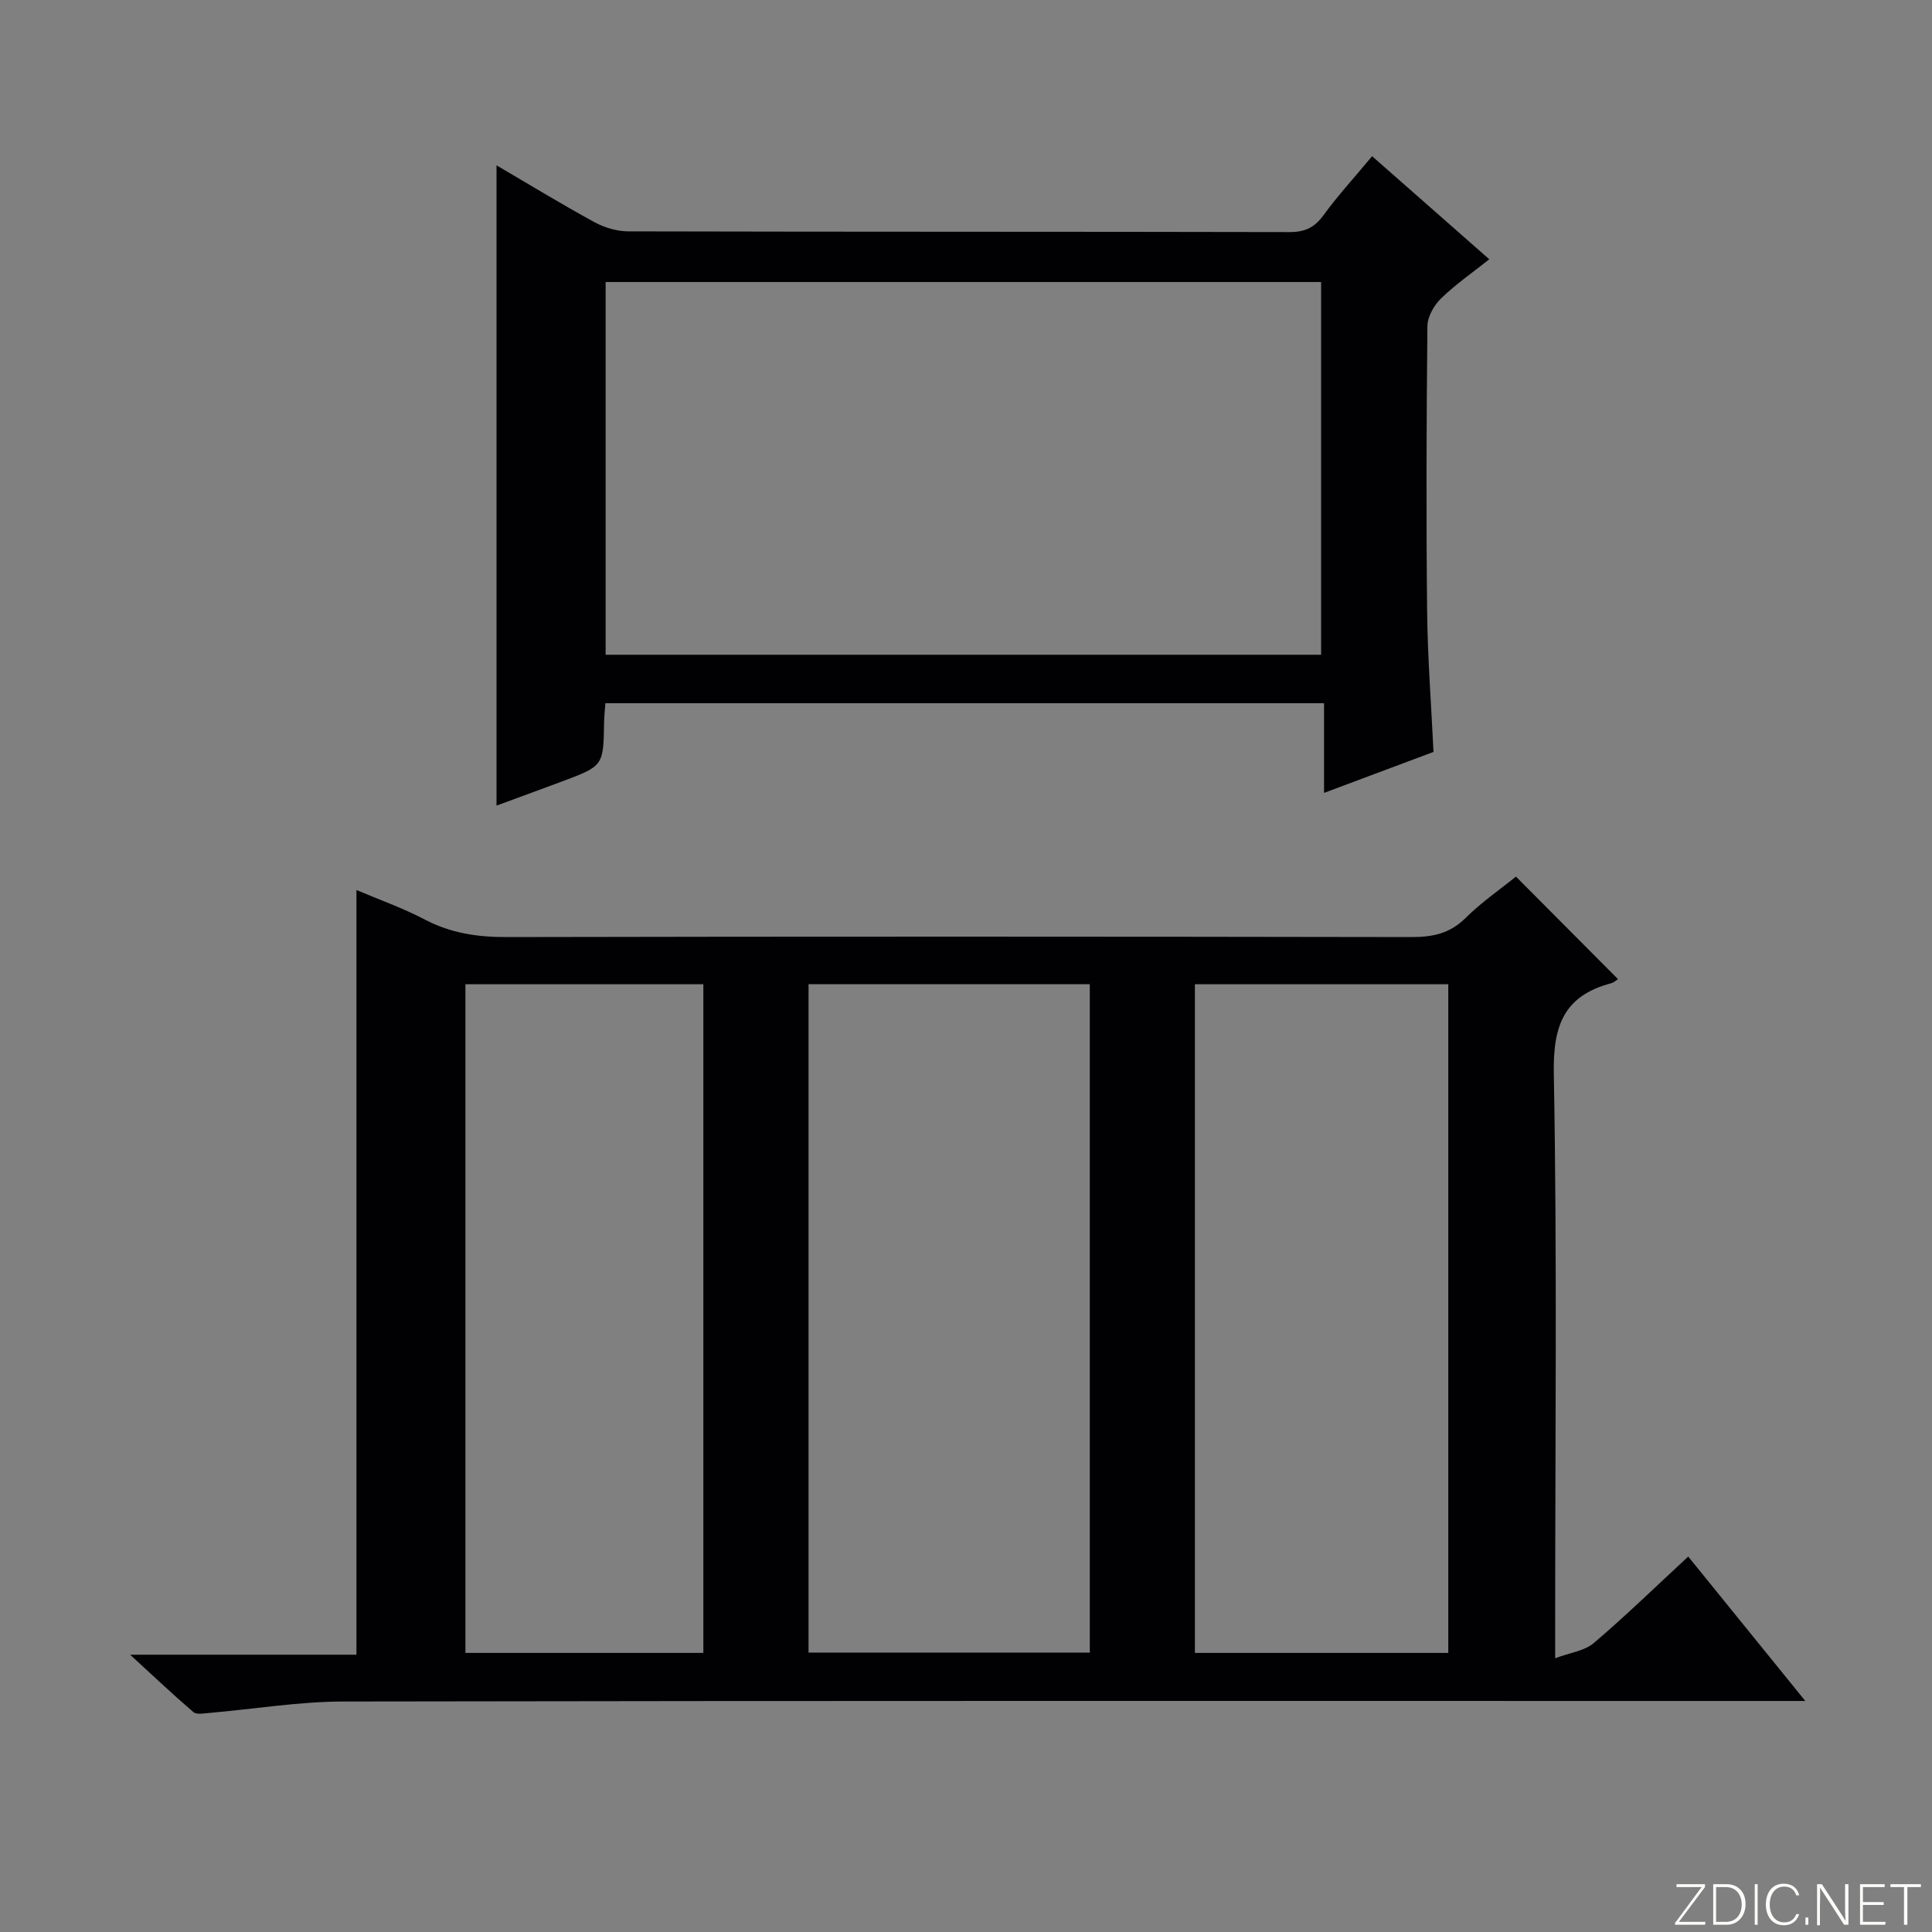 <svg enable-background="new 0 0 400 400" viewBox="0 0 400 400" xmlns="http://www.w3.org/2000/svg"><rect x="0" y="0" width="400" height="400" fill="#808080" stroke="none"/><g fill="#fbfcfa"><path d="m346.9 398 5.4-7.3h-5.2v-.6h5.9v.6l-5.4 7.2h5.5l-.1.6h-6.2v-.5z"/><path d="m354.7 390.1h2.8c2.3 0 3.9 1.6 3.9 4.1s-1.6 4.3-3.9 4.3h-2.8zm.6 7.8h2c2.2 0 3.3-1.6 3.3-3.6 0-1.8-1-3.6-3.3-3.6h-2z"/><path d="m363.9 390.1v8.4h-.6v-8.4z"/><path d="m372.5 396.3c-.4 1.3-1.4 2.3-3.2 2.3-2.4 0-3.7-1.9-3.7-4.3 0-2.3 1.2-4.3 3.7-4.3 1.8 0 2.9 1 3.2 2.4h-.6c-.4-1.1-1.1-1.8-2.5-1.8-2.1 0-3 1.9-3 3.7s.9 3.7 3 3.7c1.4 0 2.1-.7 2.5-1.7z"/><path d="m373.8 398.5v-1.5h.6v1.5z"/><path d="m376.2 398.5v-8.4h1c1.3 2 4.4 6.7 4.9 7.6-.1-1.2-.1-2.4-.1-3.8v-3.8h.7v8.4h-.9c-1.2-1.9-4.4-6.8-5-7.7.1 1.1 0 2.3 0 3.9v3.9h-.6z"/><path d="m390 394.4h-4.3v3.5h4.7l-.1.6h-5.2v-8.4h5.1v.6h-4.5v3.1h4.3v.7z"/><path d="m394.2 390.7h-2.8v-.6h6.3v.6h-2.8v7.8h-.7z"/></g><path d="m26.94 342.59h46.86c0-53.16 0-105.68 0-158.32 4.51 1.92 9.54 3.69 14.21 6.14 5.34 2.79 10.81 3.61 16.77 3.6 62.47-.13 124.95-.11 187.42 0 4.4.01 7.97-.72 11.23-3.95 3.29-3.26 7.17-5.93 10.43-8.57 7.04 7.07 14.02 14.08 21.12 21.22-.17.1-.77.69-1.48.88-9.72 2.61-11.98 8.77-11.8 18.67.7 37.97.28 75.96.28 113.95v7.11c3.13-1.17 6.1-1.53 7.99-3.14 6.58-5.6 12.78-11.64 19.56-17.91 7.9 9.74 15.67 19.33 24.24 29.9-3.02 0-4.92 0-6.83 0-98.63 0-197.25-.07-295.88.11-9.25.02-18.5 1.57-27.76 2.37-1.1.09-2.6.38-3.26-.18-4.09-3.5-8.01-7.21-13.1-11.88zm140.46-138.82v138.38h58.23c0-46.36 0-92.28 0-138.38-19.54 0-38.77 0-58.23 0zm132.45.01c-17.8 0-35.03 0-52.46 0v138.44h52.46c0-46.26 0-92.19 0-138.44zm-203.49 0v138.44h49.26c0-46.27 0-92.17 0-138.44-16.43 0-32.66 0-49.26 0z" fill="#010103"/><path d="m284.08 32.34c8.09 7.12 15.92 14.01 24.26 21.34-3.47 2.76-6.98 5.19-9.99 8.11-1.46 1.42-2.8 3.78-2.82 5.73-.2 19.66-.27 39.32-.06 58.97.1 9.62.85 19.22 1.32 29.19-7.28 2.73-14.68 5.49-22.66 8.48 0-6.38 0-12.26 0-18.57-49.81 0-99.15 0-148.79 0-.1 1.38-.25 2.67-.27 3.95-.14 9.03-.13 9.04-8.76 12.27-4.61 1.73-9.24 3.41-13.51 4.98 0-44.26 0-88.29 0-132.56 6.53 3.82 13.29 7.95 20.24 11.75 2.07 1.13 4.64 1.91 6.99 1.92 45.65.11 91.3.05 136.94.15 3.18.01 5.18-.92 7.05-3.5 3-4.11 6.48-7.9 10.06-12.21zm-10.56 103.22c0-26.16 0-51.7 0-77.17-49.62 0-98.83 0-148.13 0v77.17z" fill="#010103"/></svg>